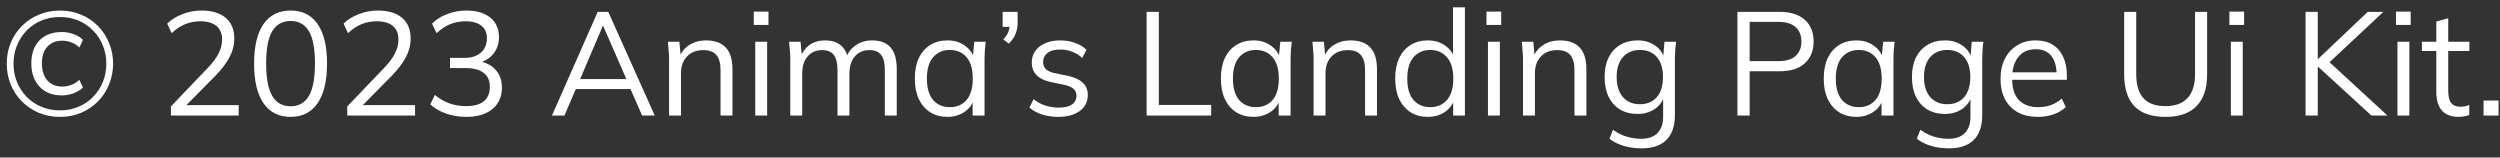 <svg width="238" height="15" viewBox="0 0 238 15" fill="none" xmlns="http://www.w3.org/2000/svg">
<rect x="0" y="0" width="238" height="15" fill="#333333" stroke="none"/>
<path d="M5.712 11.126C5.003 11.126 4.335 11 3.71 10.748C3.094 10.487 2.557 10.127 2.1 9.67C1.643 9.213 1.283 8.676 1.022 8.06C0.77 7.435 0.644 6.767 0.644 6.058C0.644 5.339 0.77 4.677 1.022 4.07C1.283 3.454 1.643 2.917 2.1 2.46C2.557 2.003 3.094 1.648 3.71 1.396C4.326 1.135 4.993 1.004 5.712 1.004C6.431 1.004 7.098 1.135 7.714 1.396C8.33 1.648 8.862 2.003 9.31 2.46C9.767 2.917 10.122 3.454 10.374 4.07C10.635 4.677 10.766 5.339 10.766 6.058C10.766 6.767 10.635 7.435 10.374 8.06C10.122 8.676 9.767 9.213 9.31 9.67C8.853 10.127 8.316 10.487 7.7 10.748C7.093 11 6.431 11.126 5.712 11.126ZM5.894 9.082C4.989 9.082 4.275 8.802 3.752 8.242C3.239 7.682 2.982 6.945 2.982 6.03C2.982 5.106 3.239 4.378 3.752 3.846C4.275 3.314 4.989 3.048 5.894 3.048C6.267 3.048 6.636 3.113 7 3.244C7.364 3.375 7.663 3.557 7.896 3.79L7.56 4.518C7.317 4.294 7.056 4.131 6.776 4.028C6.496 3.925 6.216 3.874 5.936 3.874C5.329 3.874 4.853 4.065 4.508 4.448C4.163 4.821 3.99 5.353 3.99 6.044C3.99 6.716 4.163 7.253 4.508 7.654C4.853 8.046 5.329 8.242 5.936 8.242C6.216 8.242 6.496 8.191 6.776 8.088C7.056 7.985 7.317 7.822 7.56 7.598L7.896 8.34C7.663 8.564 7.359 8.746 6.986 8.886C6.622 9.017 6.258 9.082 5.894 9.082ZM5.712 10.51C6.337 10.51 6.916 10.398 7.448 10.174C7.989 9.95 8.456 9.637 8.848 9.236C9.249 8.825 9.562 8.354 9.786 7.822C10.01 7.281 10.122 6.693 10.122 6.058C10.122 5.423 10.01 4.84 9.786 4.308C9.562 3.767 9.249 3.295 8.848 2.894C8.456 2.493 7.989 2.18 7.448 1.956C6.916 1.732 6.337 1.62 5.712 1.62C5.077 1.62 4.489 1.732 3.948 1.956C3.416 2.18 2.949 2.493 2.548 2.894C2.156 3.295 1.848 3.767 1.624 4.308C1.4 4.84 1.288 5.423 1.288 6.058C1.288 6.693 1.4 7.281 1.624 7.822C1.848 8.354 2.156 8.825 2.548 9.236C2.949 9.637 3.421 9.95 3.962 10.174C4.503 10.398 5.087 10.51 5.712 10.51ZM16.27 11V10.132L19.77 6.478C20.228 6.002 20.568 5.549 20.792 5.12C21.026 4.681 21.142 4.229 21.142 3.762C21.142 3.193 20.965 2.763 20.61 2.474C20.256 2.175 19.742 2.026 19.07 2.026C18.548 2.026 18.062 2.119 17.614 2.306C17.176 2.483 16.751 2.768 16.34 3.16L15.92 2.25C16.294 1.877 16.77 1.578 17.348 1.354C17.927 1.121 18.538 1.004 19.182 1.004C20.181 1.004 20.951 1.237 21.492 1.704C22.034 2.161 22.304 2.815 22.304 3.664C22.304 4.289 22.15 4.887 21.842 5.456C21.544 6.016 21.105 6.595 20.526 7.192L17.432 10.328V10.006H22.724V11H16.27ZM27.661 11.126C26.541 11.126 25.682 10.692 25.085 9.824C24.488 8.956 24.189 7.701 24.189 6.058C24.189 4.406 24.488 3.151 25.085 2.292C25.682 1.433 26.541 1.004 27.661 1.004C28.79 1.004 29.649 1.433 30.237 2.292C30.834 3.151 31.133 4.401 31.133 6.044C31.133 7.696 30.834 8.956 30.237 9.824C29.64 10.692 28.781 11.126 27.661 11.126ZM27.661 10.118C28.445 10.118 29.028 9.787 29.411 9.124C29.794 8.461 29.985 7.435 29.985 6.044C29.985 4.644 29.794 3.622 29.411 2.978C29.028 2.325 28.445 1.998 27.661 1.998C26.886 1.998 26.303 2.325 25.911 2.978C25.528 3.631 25.337 4.653 25.337 6.044C25.337 7.435 25.528 8.461 25.911 9.124C26.303 9.787 26.886 10.118 27.661 10.118ZM33.059 11V10.132L36.559 6.478C37.017 6.002 37.358 5.549 37.581 5.12C37.815 4.681 37.931 4.229 37.931 3.762C37.931 3.193 37.754 2.763 37.4 2.474C37.045 2.175 36.532 2.026 35.859 2.026C35.337 2.026 34.852 2.119 34.404 2.306C33.965 2.483 33.54 2.768 33.13 3.16L32.709 2.25C33.083 1.877 33.559 1.578 34.138 1.354C34.716 1.121 35.328 1.004 35.971 1.004C36.97 1.004 37.74 1.237 38.282 1.704C38.823 2.161 39.093 2.815 39.093 3.664C39.093 4.289 38.94 4.887 38.632 5.456C38.333 6.016 37.894 6.595 37.316 7.192L34.221 10.328V10.006H39.514V11H33.059ZM44.394 11.126C43.731 11.126 43.097 11.023 42.49 10.818C41.883 10.613 41.375 10.319 40.964 9.936L41.398 9.04C41.855 9.413 42.327 9.684 42.812 9.852C43.297 10.02 43.82 10.104 44.38 10.104C45.117 10.104 45.677 9.95 46.06 9.642C46.443 9.325 46.634 8.863 46.634 8.256C46.634 7.677 46.438 7.239 46.046 6.94C45.654 6.632 45.08 6.478 44.324 6.478H42.84V5.512H44.226C44.879 5.512 45.397 5.344 45.78 5.008C46.163 4.672 46.354 4.215 46.354 3.636C46.354 3.113 46.177 2.717 45.822 2.446C45.477 2.166 44.977 2.026 44.324 2.026C43.26 2.026 42.341 2.404 41.566 3.16L41.132 2.25C41.515 1.858 41.995 1.555 42.574 1.34C43.153 1.116 43.759 1.004 44.394 1.004C45.365 1.004 46.125 1.228 46.676 1.676C47.227 2.124 47.502 2.745 47.502 3.538C47.502 4.145 47.329 4.667 46.984 5.106C46.639 5.535 46.172 5.829 45.584 5.988V5.834C46.284 5.946 46.825 6.226 47.208 6.674C47.591 7.113 47.782 7.668 47.782 8.34C47.782 9.199 47.479 9.88 46.872 10.384C46.275 10.879 45.449 11.126 44.394 11.126ZM52.547 11L56.901 1.13H57.909L62.333 11H61.129L59.897 8.186L60.415 8.48H54.381L54.941 8.186L53.737 11H52.547ZM57.391 2.46L55.123 7.78L54.787 7.528H59.995L59.743 7.78L57.419 2.46H57.391ZM63.696 11V5.596C63.696 5.335 63.682 5.069 63.654 4.798C63.635 4.518 63.612 4.243 63.584 3.972H64.676L64.816 5.512H64.648C64.853 4.971 65.18 4.56 65.628 4.28C66.085 3.991 66.612 3.846 67.21 3.846C68.04 3.846 68.666 4.07 69.086 4.518C69.515 4.957 69.73 5.652 69.73 6.604V11H68.596V6.674C68.596 6.011 68.46 5.531 68.19 5.232C67.928 4.924 67.518 4.77 66.958 4.77C66.305 4.77 65.787 4.971 65.404 5.372C65.021 5.773 64.83 6.31 64.83 6.982V11H63.696ZM71.899 11V3.972H73.033V11H71.899ZM71.759 2.376V1.102H73.159V2.376H71.759ZM75.235 11V5.596C75.235 5.335 75.221 5.069 75.193 4.798C75.174 4.518 75.151 4.243 75.123 3.972H76.215L76.355 5.512H76.187C76.374 4.98 76.668 4.569 77.069 4.28C77.48 3.991 77.974 3.846 78.553 3.846C79.141 3.846 79.617 3.986 79.981 4.266C80.354 4.546 80.606 4.98 80.737 5.568H80.527C80.704 5.036 81.017 4.616 81.465 4.308C81.913 4 82.436 3.846 83.033 3.846C83.808 3.846 84.391 4.07 84.783 4.518C85.175 4.957 85.371 5.652 85.371 6.604V11H84.237V6.674C84.237 6.011 84.12 5.531 83.887 5.232C83.654 4.924 83.28 4.77 82.767 4.77C82.179 4.77 81.712 4.975 81.367 5.386C81.031 5.787 80.863 6.329 80.863 7.01V11H79.729V6.674C79.729 6.011 79.612 5.531 79.379 5.232C79.146 4.924 78.772 4.77 78.259 4.77C77.671 4.77 77.209 4.975 76.873 5.386C76.537 5.787 76.369 6.329 76.369 7.01V11H75.235ZM90.2 11.126C89.575 11.126 89.029 10.981 88.562 10.692C88.095 10.393 87.731 9.973 87.47 9.432C87.218 8.891 87.092 8.242 87.092 7.486C87.092 6.721 87.218 6.067 87.47 5.526C87.731 4.985 88.095 4.569 88.562 4.28C89.029 3.991 89.575 3.846 90.2 3.846C90.835 3.846 91.381 4.009 91.838 4.336C92.305 4.653 92.613 5.087 92.762 5.638H92.594L92.748 3.972H93.84C93.812 4.243 93.784 4.518 93.756 4.798C93.737 5.069 93.728 5.335 93.728 5.596V11H92.594V9.348H92.748C92.599 9.899 92.291 10.333 91.824 10.65C91.357 10.967 90.816 11.126 90.2 11.126ZM90.424 10.202C91.096 10.202 91.628 9.973 92.02 9.516C92.412 9.049 92.608 8.373 92.608 7.486C92.608 6.59 92.412 5.913 92.02 5.456C91.628 4.989 91.096 4.756 90.424 4.756C89.761 4.756 89.229 4.989 88.828 5.456C88.436 5.913 88.24 6.59 88.24 7.486C88.24 8.373 88.436 9.049 88.828 9.516C89.229 9.973 89.761 10.202 90.424 10.202ZM96.039 4.154L95.507 3.748C95.759 3.487 95.922 3.244 95.997 3.02C96.081 2.787 96.123 2.558 96.123 2.334L96.473 2.558H95.451V1.13H96.879V2.138C96.879 2.511 96.818 2.861 96.697 3.188C96.575 3.515 96.356 3.837 96.039 4.154ZM100.774 11.126C100.214 11.126 99.691 11.051 99.206 10.902C98.721 10.743 98.319 10.524 98.002 10.244L98.394 9.446C98.739 9.717 99.113 9.917 99.514 10.048C99.925 10.179 100.349 10.244 100.788 10.244C101.348 10.244 101.768 10.146 102.048 9.95C102.337 9.745 102.482 9.465 102.482 9.11C102.482 8.839 102.389 8.625 102.202 8.466C102.025 8.298 101.731 8.167 101.32 8.074L100.018 7.808C99.421 7.677 98.973 7.458 98.674 7.15C98.375 6.833 98.226 6.431 98.226 5.946C98.226 5.535 98.333 5.176 98.548 4.868C98.763 4.551 99.075 4.303 99.486 4.126C99.897 3.939 100.377 3.846 100.928 3.846C101.441 3.846 101.913 3.925 102.342 4.084C102.781 4.233 103.145 4.453 103.434 4.742L103.028 5.526C102.748 5.255 102.426 5.055 102.062 4.924C101.707 4.784 101.339 4.714 100.956 4.714C100.405 4.714 99.99 4.826 99.71 5.05C99.439 5.265 99.304 5.549 99.304 5.904C99.304 6.175 99.388 6.399 99.556 6.576C99.733 6.744 100.004 6.87 100.368 6.954L101.67 7.22C102.305 7.36 102.776 7.579 103.084 7.878C103.401 8.167 103.56 8.559 103.56 9.054C103.56 9.474 103.443 9.843 103.21 10.16C102.977 10.468 102.65 10.706 102.23 10.874C101.819 11.042 101.334 11.126 100.774 11.126ZM109.158 11V1.13H110.32V9.992H115.304V11H109.158ZM119.335 11.126C118.709 11.126 118.163 10.981 117.697 10.692C117.23 10.393 116.866 9.973 116.605 9.432C116.353 8.891 116.227 8.242 116.227 7.486C116.227 6.721 116.353 6.067 116.605 5.526C116.866 4.985 117.23 4.569 117.697 4.28C118.163 3.991 118.709 3.846 119.335 3.846C119.969 3.846 120.515 4.009 120.973 4.336C121.439 4.653 121.747 5.087 121.897 5.638H121.729L121.883 3.972H122.975C122.947 4.243 122.919 4.518 122.891 4.798C122.872 5.069 122.863 5.335 122.863 5.596V11H121.729V9.348H121.883C121.733 9.899 121.425 10.333 120.959 10.65C120.492 10.967 119.951 11.126 119.335 11.126ZM119.559 10.202C120.231 10.202 120.763 9.973 121.155 9.516C121.547 9.049 121.743 8.373 121.743 7.486C121.743 6.59 121.547 5.913 121.155 5.456C120.763 4.989 120.231 4.756 119.559 4.756C118.896 4.756 118.364 4.989 117.963 5.456C117.571 5.913 117.375 6.59 117.375 7.486C117.375 8.373 117.571 9.049 117.963 9.516C118.364 9.973 118.896 10.202 119.559 10.202ZM125.055 11V5.596C125.055 5.335 125.041 5.069 125.013 4.798C124.995 4.518 124.971 4.243 124.943 3.972H126.035L126.175 5.512H126.007C126.213 4.971 126.539 4.56 126.987 4.28C127.445 3.991 127.972 3.846 128.569 3.846C129.4 3.846 130.025 4.07 130.445 4.518C130.875 4.957 131.089 5.652 131.089 6.604V11H129.955V6.674C129.955 6.011 129.82 5.531 129.549 5.232C129.288 4.924 128.877 4.77 128.317 4.77C127.664 4.77 127.146 4.971 126.763 5.372C126.381 5.773 126.189 6.31 126.189 6.982V11H125.055ZM135.918 11.126C135.302 11.126 134.761 10.981 134.294 10.692C133.828 10.393 133.464 9.973 133.202 9.432C132.95 8.891 132.824 8.242 132.824 7.486C132.824 6.721 132.95 6.067 133.202 5.526C133.464 4.985 133.828 4.569 134.294 4.28C134.761 3.991 135.302 3.846 135.918 3.846C136.553 3.846 137.099 4.005 137.556 4.322C138.023 4.639 138.336 5.069 138.494 5.61H138.326V0.696H139.46V11H138.34V9.32H138.494C138.345 9.88 138.037 10.323 137.57 10.65C137.104 10.967 136.553 11.126 135.918 11.126ZM136.156 10.202C136.819 10.202 137.351 9.973 137.752 9.516C138.154 9.049 138.354 8.373 138.354 7.486C138.354 6.59 138.154 5.913 137.752 5.456C137.351 4.989 136.819 4.756 136.156 4.756C135.494 4.756 134.962 4.989 134.56 5.456C134.168 5.913 133.972 6.59 133.972 7.486C133.972 8.373 134.168 9.049 134.56 9.516C134.962 9.973 135.494 10.202 136.156 10.202ZM141.653 11V3.972H142.787V11H141.653ZM141.513 2.376V1.102H142.913V2.376H141.513ZM144.989 11V5.596C144.989 5.335 144.975 5.069 144.947 4.798C144.928 4.518 144.905 4.243 144.877 3.972H145.969L146.109 5.512H145.941C146.146 4.971 146.473 4.56 146.921 4.28C147.378 3.991 147.905 3.846 148.503 3.846C149.333 3.846 149.959 4.07 150.379 4.518C150.808 4.957 151.023 5.652 151.023 6.604V11H149.889V6.674C149.889 6.011 149.753 5.531 149.483 5.232C149.221 4.924 148.811 4.77 148.251 4.77C147.597 4.77 147.079 4.971 146.697 5.372C146.314 5.773 146.123 6.31 146.123 6.982V11H144.989ZM156.286 14.122C155.679 14.122 155.119 14.047 154.606 13.898C154.093 13.749 153.631 13.52 153.22 13.212L153.556 12.358C153.845 12.563 154.13 12.727 154.41 12.848C154.69 12.969 154.979 13.058 155.278 13.114C155.577 13.179 155.894 13.212 156.23 13.212C156.921 13.212 157.443 13.03 157.798 12.666C158.153 12.302 158.33 11.784 158.33 11.112V9.054H158.47C158.321 9.605 158.013 10.043 157.546 10.37C157.079 10.687 156.533 10.846 155.908 10.846C155.264 10.846 154.704 10.706 154.228 10.426C153.761 10.137 153.397 9.731 153.136 9.208C152.884 8.676 152.758 8.051 152.758 7.332C152.758 6.623 152.884 6.007 153.136 5.484C153.397 4.961 153.761 4.56 154.228 4.28C154.704 3.991 155.264 3.846 155.908 3.846C156.543 3.846 157.089 4.005 157.546 4.322C158.013 4.639 158.321 5.078 158.47 5.638L158.33 5.498L158.456 3.972H159.562C159.525 4.243 159.497 4.518 159.478 4.798C159.459 5.069 159.45 5.335 159.45 5.596V10.958C159.45 12.003 159.179 12.792 158.638 13.324C158.106 13.856 157.322 14.122 156.286 14.122ZM156.118 9.922C156.799 9.922 157.336 9.698 157.728 9.25C158.12 8.793 158.316 8.153 158.316 7.332C158.316 6.511 158.12 5.876 157.728 5.428C157.336 4.98 156.799 4.756 156.118 4.756C155.446 4.756 154.909 4.98 154.508 5.428C154.107 5.876 153.906 6.511 153.906 7.332C153.906 8.153 154.107 8.793 154.508 9.25C154.909 9.698 155.446 9.922 156.118 9.922ZM165.404 11V1.13H169.422C170.458 1.13 171.256 1.382 171.816 1.886C172.376 2.381 172.656 3.071 172.656 3.958C172.656 4.826 172.376 5.517 171.816 6.03C171.256 6.534 170.458 6.786 169.422 6.786H166.566V11H165.404ZM166.566 5.82H169.31C170.029 5.82 170.57 5.657 170.934 5.33C171.307 5.003 171.494 4.546 171.494 3.958C171.494 3.361 171.307 2.899 170.934 2.572C170.57 2.245 170.029 2.082 169.31 2.082H166.566V5.82ZM176.729 11.126C176.104 11.126 175.558 10.981 175.091 10.692C174.625 10.393 174.261 9.973 173.999 9.432C173.747 8.891 173.621 8.242 173.621 7.486C173.621 6.721 173.747 6.067 173.999 5.526C174.261 4.985 174.625 4.569 175.091 4.28C175.558 3.991 176.104 3.846 176.729 3.846C177.364 3.846 177.91 4.009 178.367 4.336C178.834 4.653 179.142 5.087 179.291 5.638H179.123L179.277 3.972H180.369C180.341 4.243 180.313 4.518 180.285 4.798C180.267 5.069 180.257 5.335 180.257 5.596V11H179.123V9.348H179.277C179.128 9.899 178.82 10.333 178.353 10.65C177.887 10.967 177.345 11.126 176.729 11.126ZM176.953 10.202C177.625 10.202 178.157 9.973 178.549 9.516C178.941 9.049 179.137 8.373 179.137 7.486C179.137 6.59 178.941 5.913 178.549 5.456C178.157 4.989 177.625 4.756 176.953 4.756C176.291 4.756 175.759 4.989 175.357 5.456C174.965 5.913 174.769 6.59 174.769 7.486C174.769 8.373 174.965 9.049 175.357 9.516C175.759 9.973 176.291 10.202 176.953 10.202ZM185.544 14.122C184.937 14.122 184.377 14.047 183.864 13.898C183.35 13.749 182.888 13.52 182.478 13.212L182.814 12.358C183.103 12.563 183.388 12.727 183.668 12.848C183.948 12.969 184.237 13.058 184.536 13.114C184.834 13.179 185.152 13.212 185.488 13.212C186.178 13.212 186.701 13.03 187.056 12.666C187.41 12.302 187.588 11.784 187.588 11.112V9.054H187.728C187.578 9.605 187.27 10.043 186.804 10.37C186.337 10.687 185.791 10.846 185.166 10.846C184.522 10.846 183.962 10.706 183.486 10.426C183.019 10.137 182.655 9.731 182.394 9.208C182.142 8.676 182.016 8.051 182.016 7.332C182.016 6.623 182.142 6.007 182.394 5.484C182.655 4.961 183.019 4.56 183.486 4.28C183.962 3.991 184.522 3.846 185.166 3.846C185.8 3.846 186.346 4.005 186.804 4.322C187.27 4.639 187.578 5.078 187.728 5.638L187.588 5.498L187.714 3.972H188.82C188.782 4.243 188.754 4.518 188.736 4.798C188.717 5.069 188.708 5.335 188.708 5.596V10.958C188.708 12.003 188.437 12.792 187.896 13.324C187.364 13.856 186.58 14.122 185.544 14.122ZM185.376 9.922C186.057 9.922 186.594 9.698 186.986 9.25C187.378 8.793 187.574 8.153 187.574 7.332C187.574 6.511 187.378 5.876 186.986 5.428C186.594 4.98 186.057 4.756 185.376 4.756C184.704 4.756 184.167 4.98 183.766 5.428C183.364 5.876 183.164 6.511 183.164 7.332C183.164 8.153 183.364 8.793 183.766 9.25C184.167 9.698 184.704 9.922 185.376 9.922ZM194.007 11.126C192.906 11.126 192.038 10.809 191.403 10.174C190.769 9.53 190.451 8.639 190.451 7.5C190.451 6.763 190.591 6.123 190.871 5.582C191.151 5.031 191.543 4.607 192.047 4.308C192.551 4 193.13 3.846 193.783 3.846C194.427 3.846 194.969 3.981 195.407 4.252C195.846 4.523 196.182 4.91 196.415 5.414C196.649 5.909 196.765 6.497 196.765 7.178V7.598H191.319V6.884H196.023L195.785 7.066C195.785 6.319 195.617 5.736 195.281 5.316C194.945 4.896 194.446 4.686 193.783 4.686C193.083 4.686 192.537 4.933 192.145 5.428C191.753 5.913 191.557 6.571 191.557 7.402V7.528C191.557 8.405 191.772 9.073 192.201 9.53C192.64 9.978 193.251 10.202 194.035 10.202C194.455 10.202 194.847 10.141 195.211 10.02C195.585 9.889 195.939 9.679 196.275 9.39L196.667 10.188C196.359 10.487 195.967 10.72 195.491 10.888C195.025 11.047 194.53 11.126 194.007 11.126ZM206.169 11.126C204.834 11.126 203.84 10.785 203.187 10.104C202.543 9.423 202.221 8.419 202.221 7.094V1.13H203.369V7.038C203.369 8.055 203.593 8.821 204.041 9.334C204.489 9.847 205.198 10.104 206.169 10.104C207.084 10.104 207.779 9.847 208.255 9.334C208.731 8.821 208.969 8.055 208.969 7.038V1.13H210.117V7.094C210.117 8.419 209.781 9.423 209.109 10.104C208.446 10.785 207.466 11.126 206.169 11.126ZM212.377 11V3.972H213.511V11H212.377ZM212.237 2.376V1.102H213.637V2.376H212.237ZM219.49 11V1.13H220.652V5.61H220.68L225.412 1.13H226.896L221.45 6.226L221.464 5.638L227.288 11H225.762L220.68 6.352H220.652V11H219.49ZM228.237 11V3.972H229.371V11H228.237ZM228.097 2.376V1.102H229.497V2.376H228.097ZM234.065 11.126C233.374 11.126 232.847 10.93 232.483 10.538C232.119 10.137 231.937 9.535 231.937 8.732V4.854H230.565V3.972H231.937V2.054L233.071 1.732V3.972H235.087V4.854H233.071V8.606C233.071 9.166 233.164 9.567 233.351 9.81C233.547 10.043 233.836 10.16 234.219 10.16C234.396 10.16 234.555 10.146 234.695 10.118C234.835 10.081 234.961 10.039 235.073 9.992V10.944C234.942 11 234.783 11.042 234.597 11.07C234.419 11.107 234.242 11.126 234.065 11.126ZM236.435 11V9.572H237.863V11H236.435Z" fill="white"/>
</svg>
